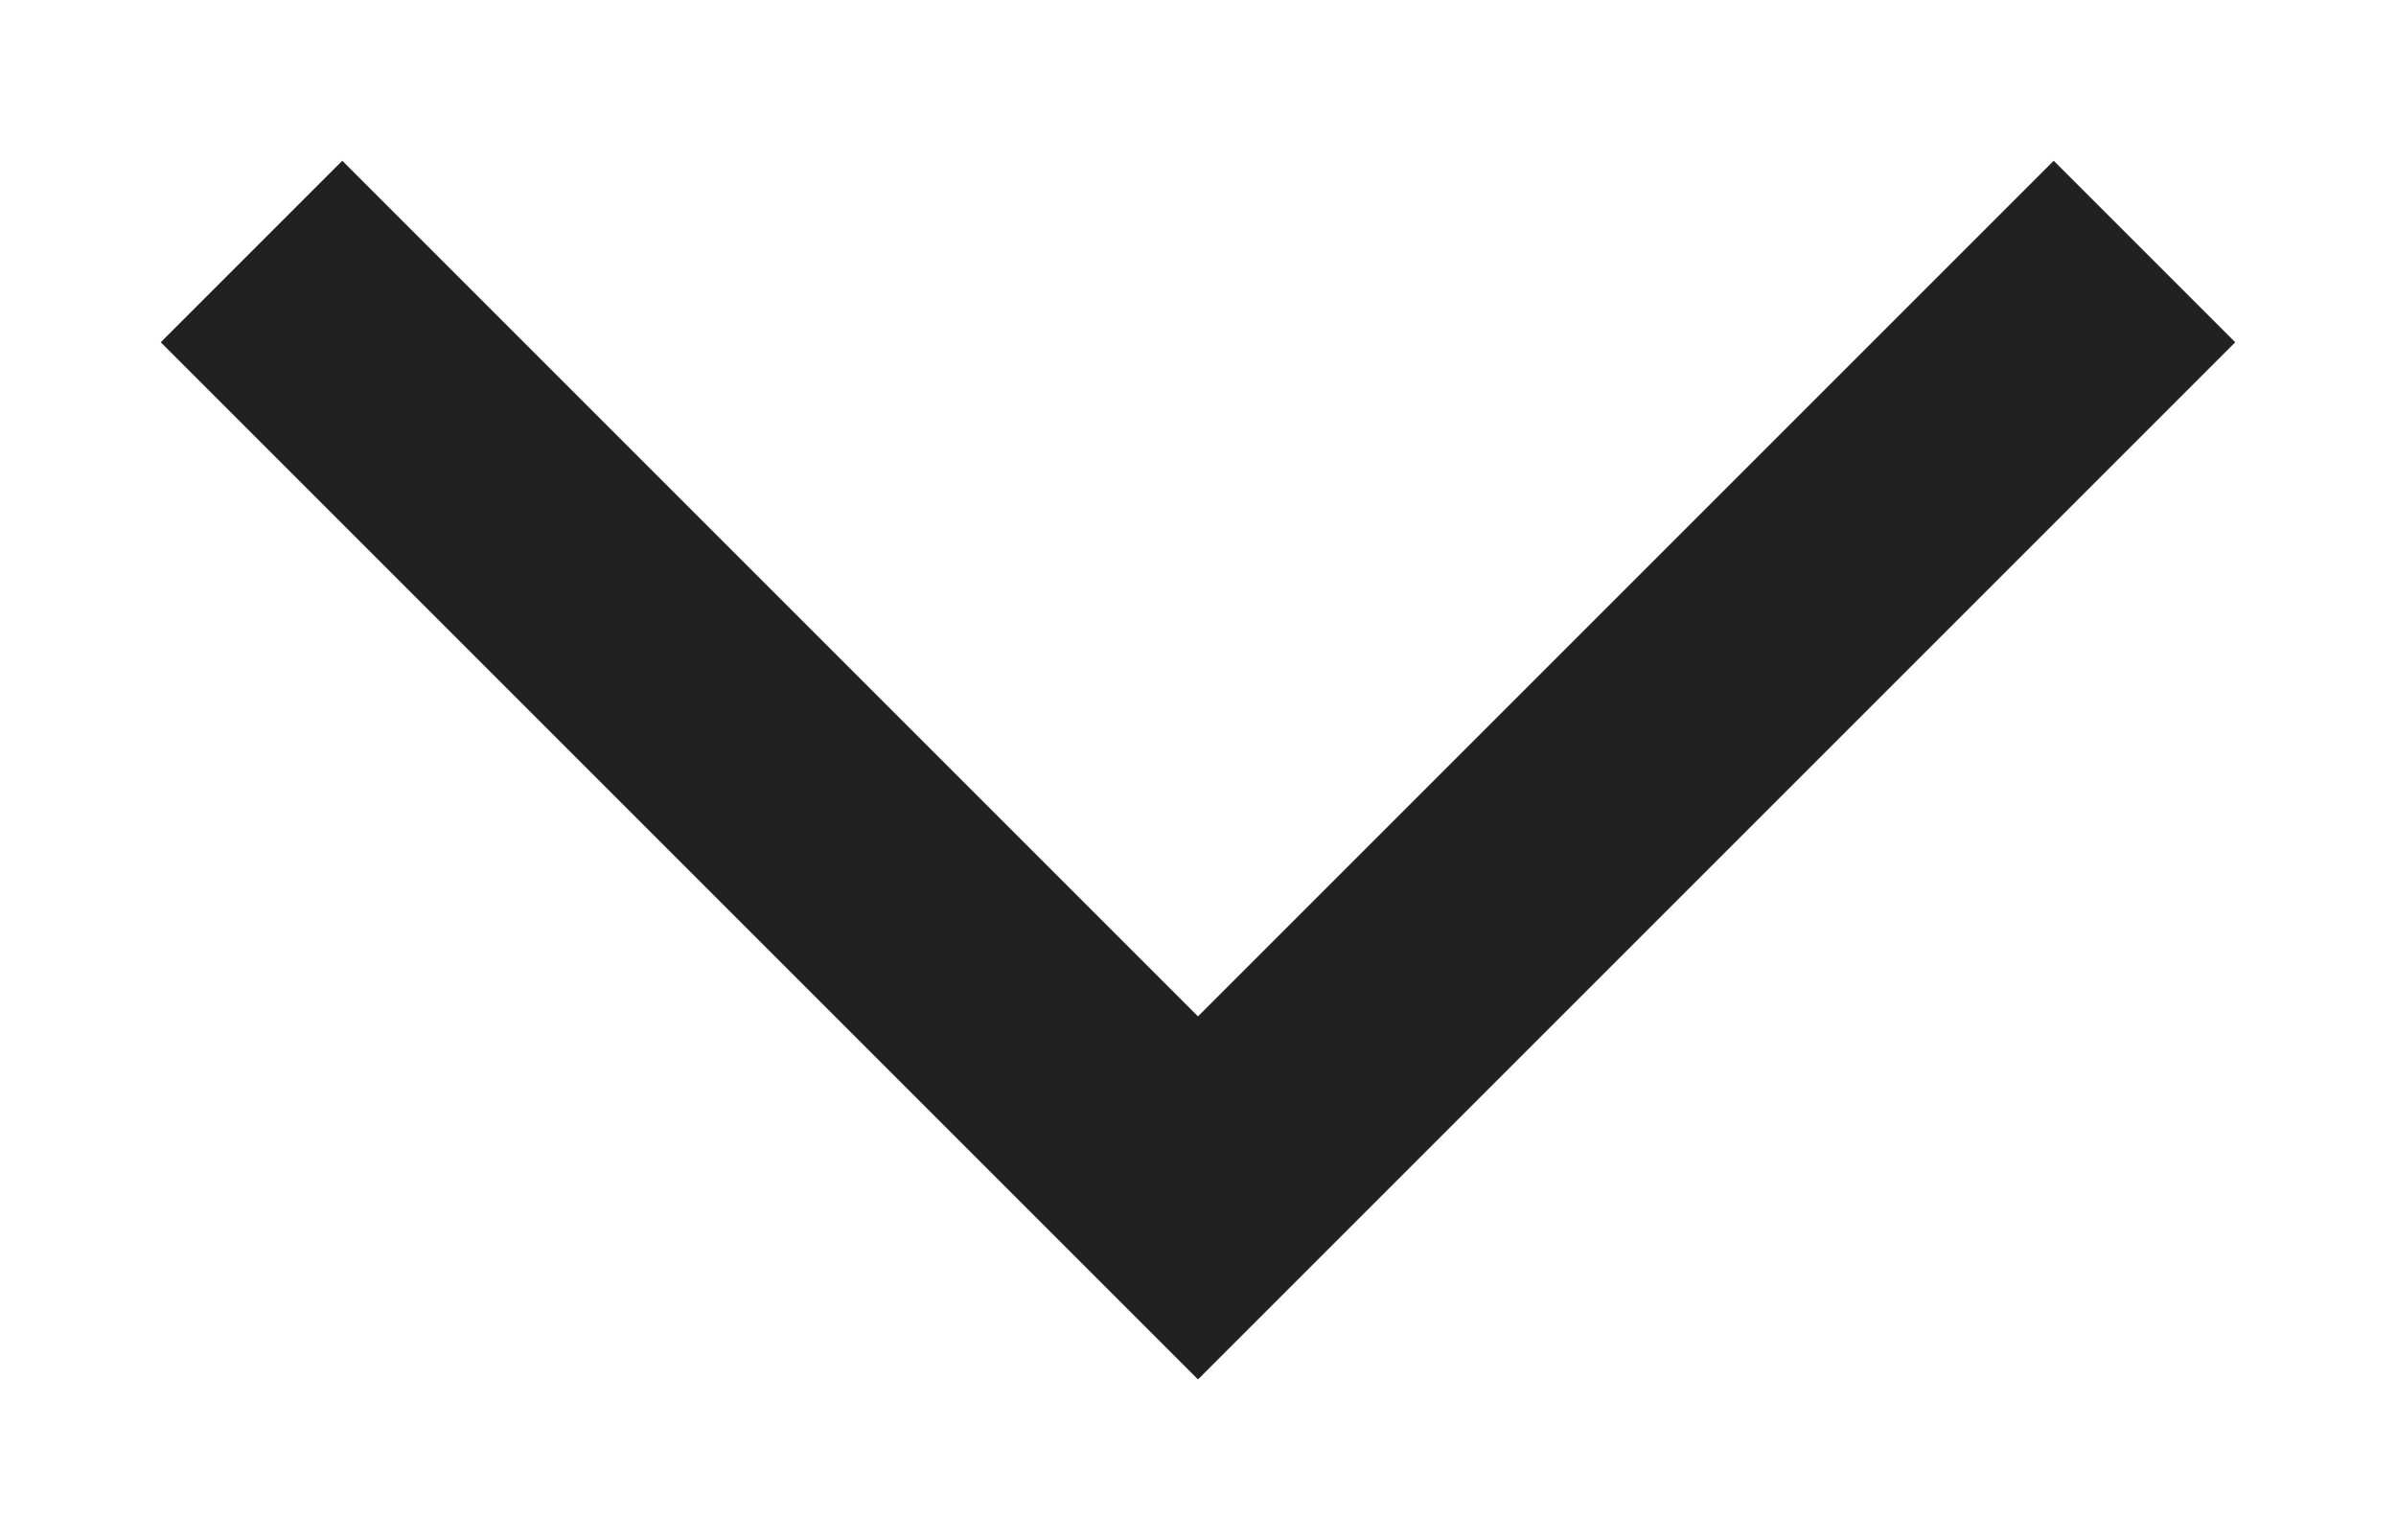 <svg width="14" height="9" viewBox="0 0 14 9" xmlns="http://www.w3.org/2000/svg">
    <path d="M12 2 7 7 2 2" stroke="#232020" stroke-width="1.5" fill="none" fill-rule="evenodd" stroke-linecap="square"/>
</svg>
